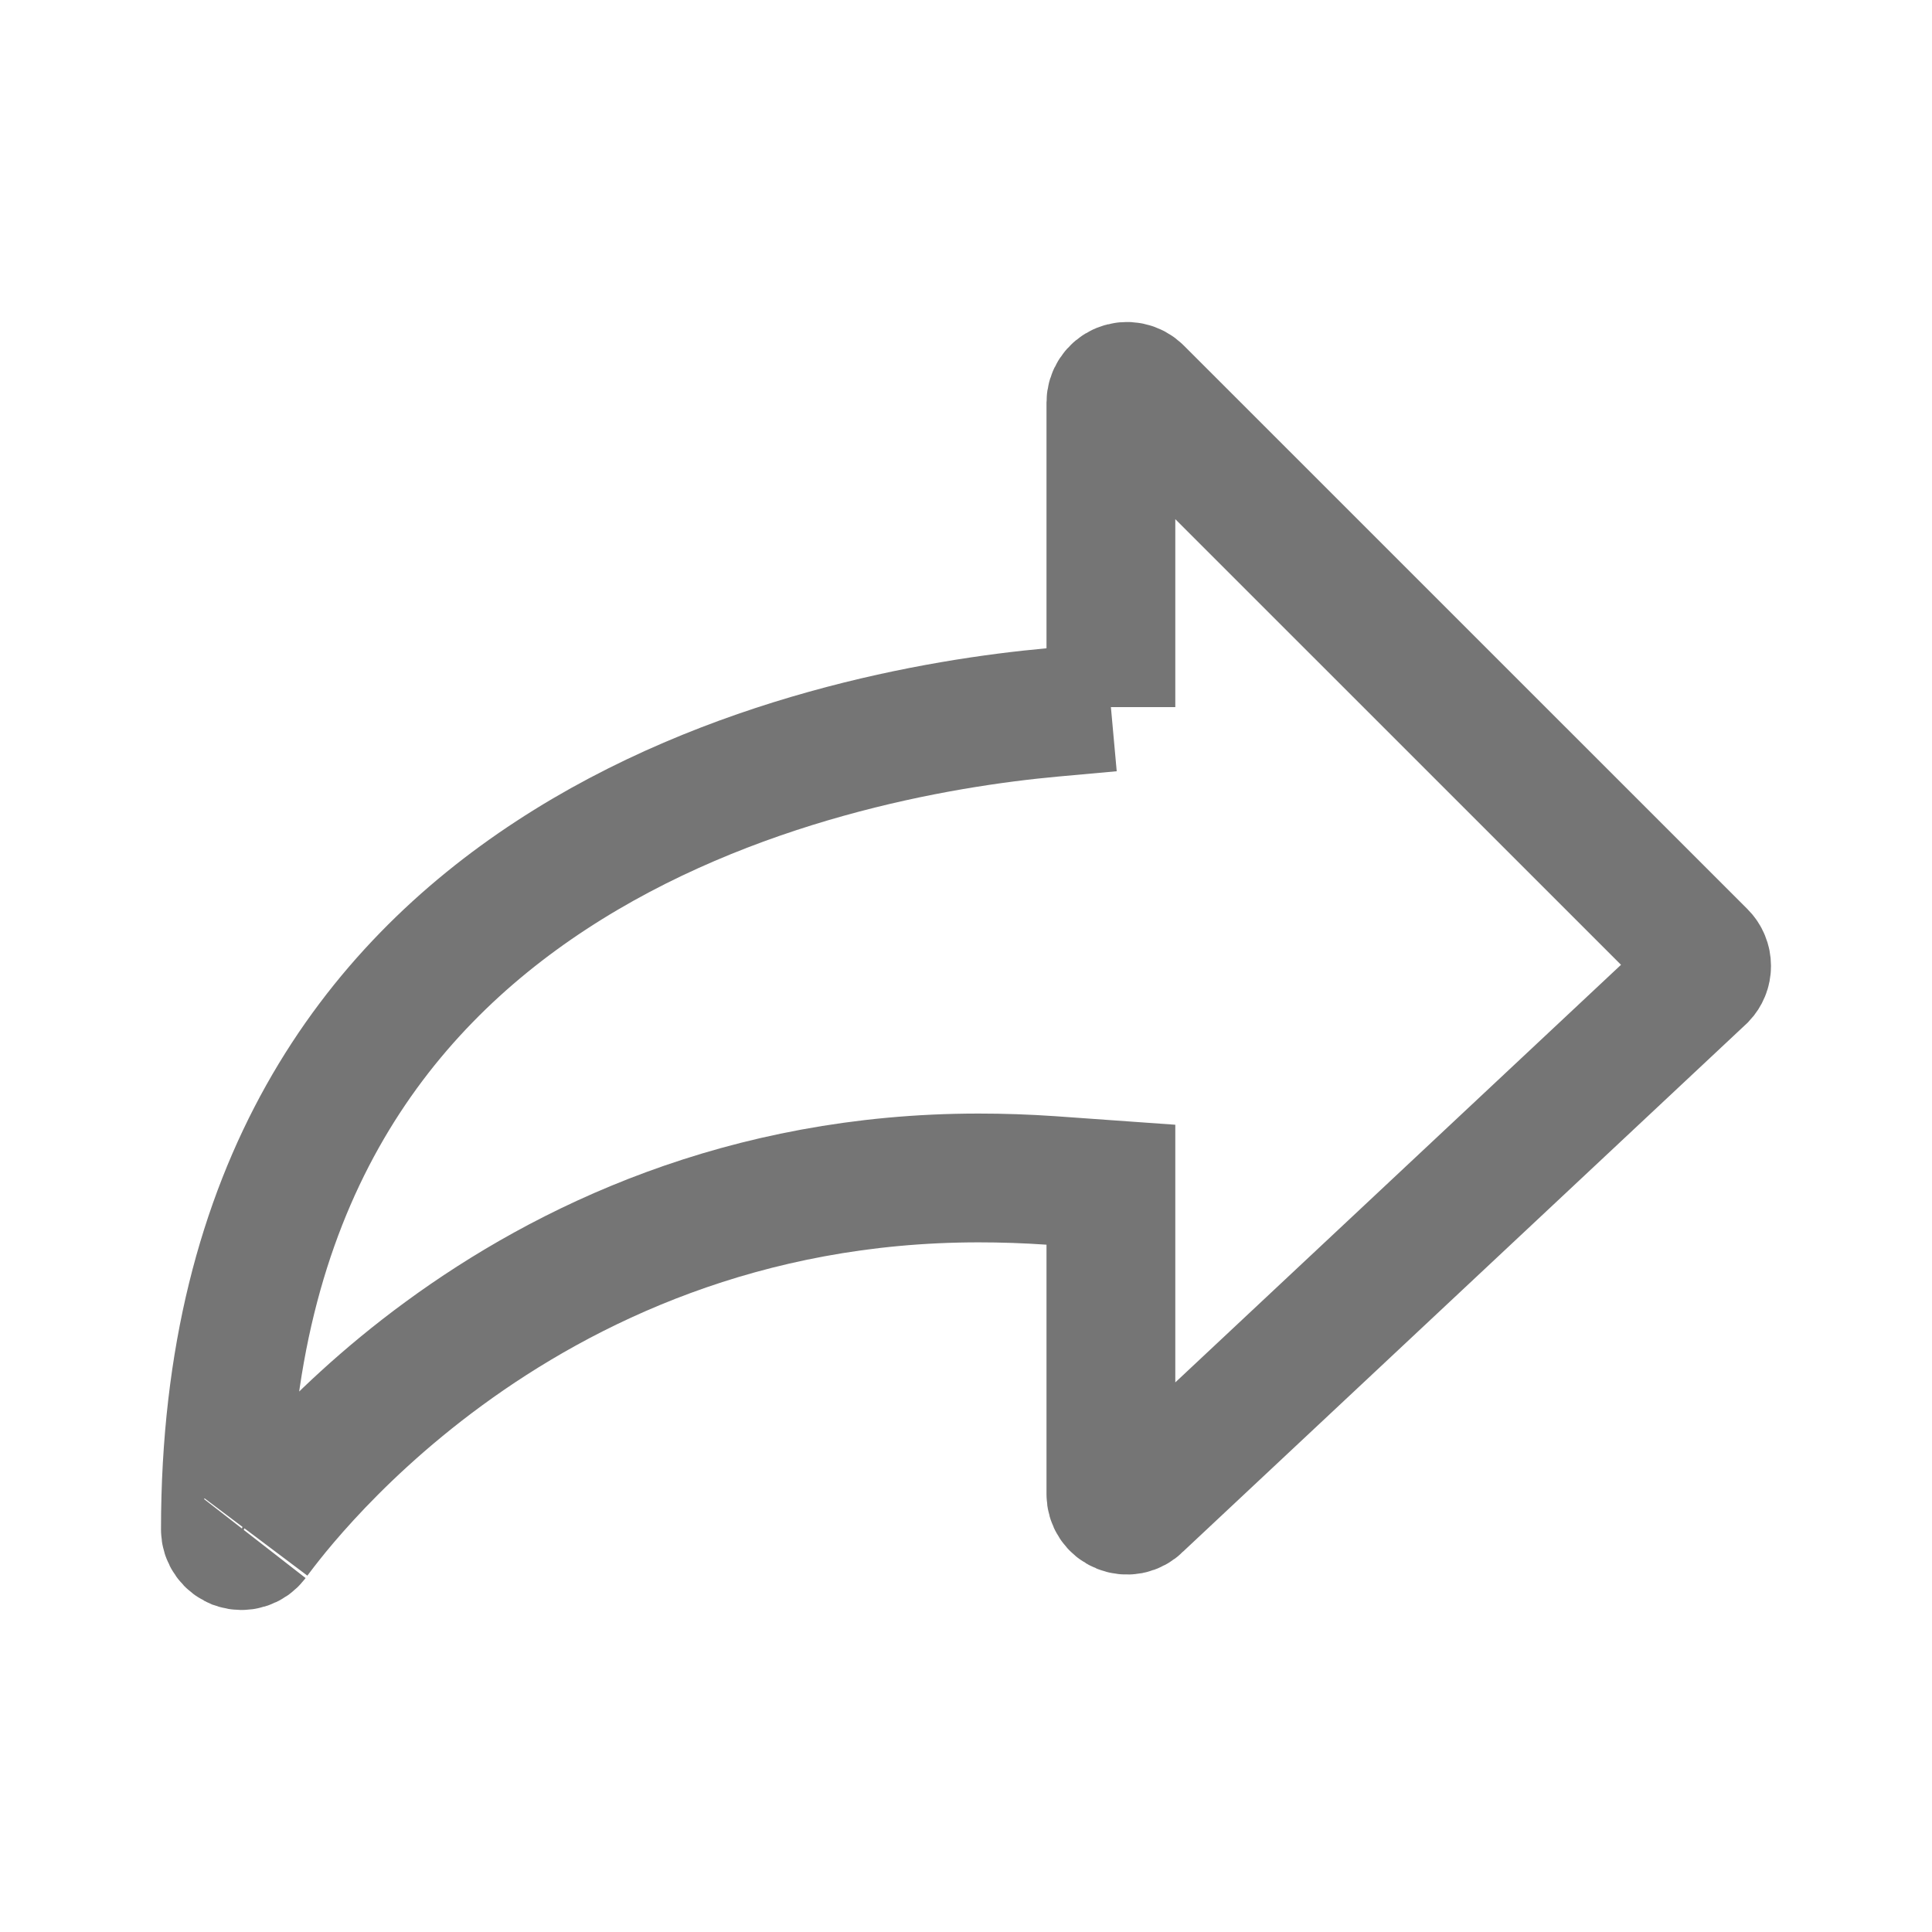 <svg width="24" height="24" viewBox="0 0 24 24" fill="none" xmlns="http://www.w3.org/2000/svg">
<path d="M13.8 8.784V8.054V5M13.8 8.784V5M13.8 8.784L13.072 8.85C11.668 8.978 9.071 9.416 6.846 10.874C4.669 12.299 2.8 14.726 2.8 19C2.8 19.041 2.813 19.082 2.838 19.116C2.862 19.15 2.897 19.176 2.936 19.189L2.938 19.19C2.977 19.203 3.019 19.203 3.058 19.191C3.098 19.179 3.132 19.155 3.157 19.122L3.164 19.113C3.139 19.145 3.254 18.991 3.341 18.882C3.45 18.744 3.604 18.56 3.801 18.345C4.195 17.916 4.766 17.362 5.515 16.814C7.014 15.716 9.235 14.633 12.157 14.633C12.452 14.633 12.752 14.643 13.056 14.664L13.8 14.717V15.462V18.558V18.56C13.8 18.599 13.811 18.638 13.833 18.671C13.855 18.704 13.886 18.729 13.923 18.744C13.959 18.759 13.999 18.763 14.038 18.756C14.077 18.748 14.112 18.729 14.14 18.701L14.15 18.691L14.16 18.681L21.147 12.135C21.163 12.118 21.176 12.098 21.185 12.076C21.195 12.052 21.2 12.026 21.2 12C21.2 11.973 21.195 11.948 21.185 11.924C21.175 11.899 21.16 11.877 21.141 11.858L14.141 4.859C14.113 4.831 14.078 4.812 14.039 4.804C14 4.796 13.96 4.8 13.923 4.815C13.887 4.83 13.856 4.856 13.834 4.889C13.812 4.922 13.8 4.96 13.8 5" stroke="#757575" stroke-width="1.6"/>
</svg>
